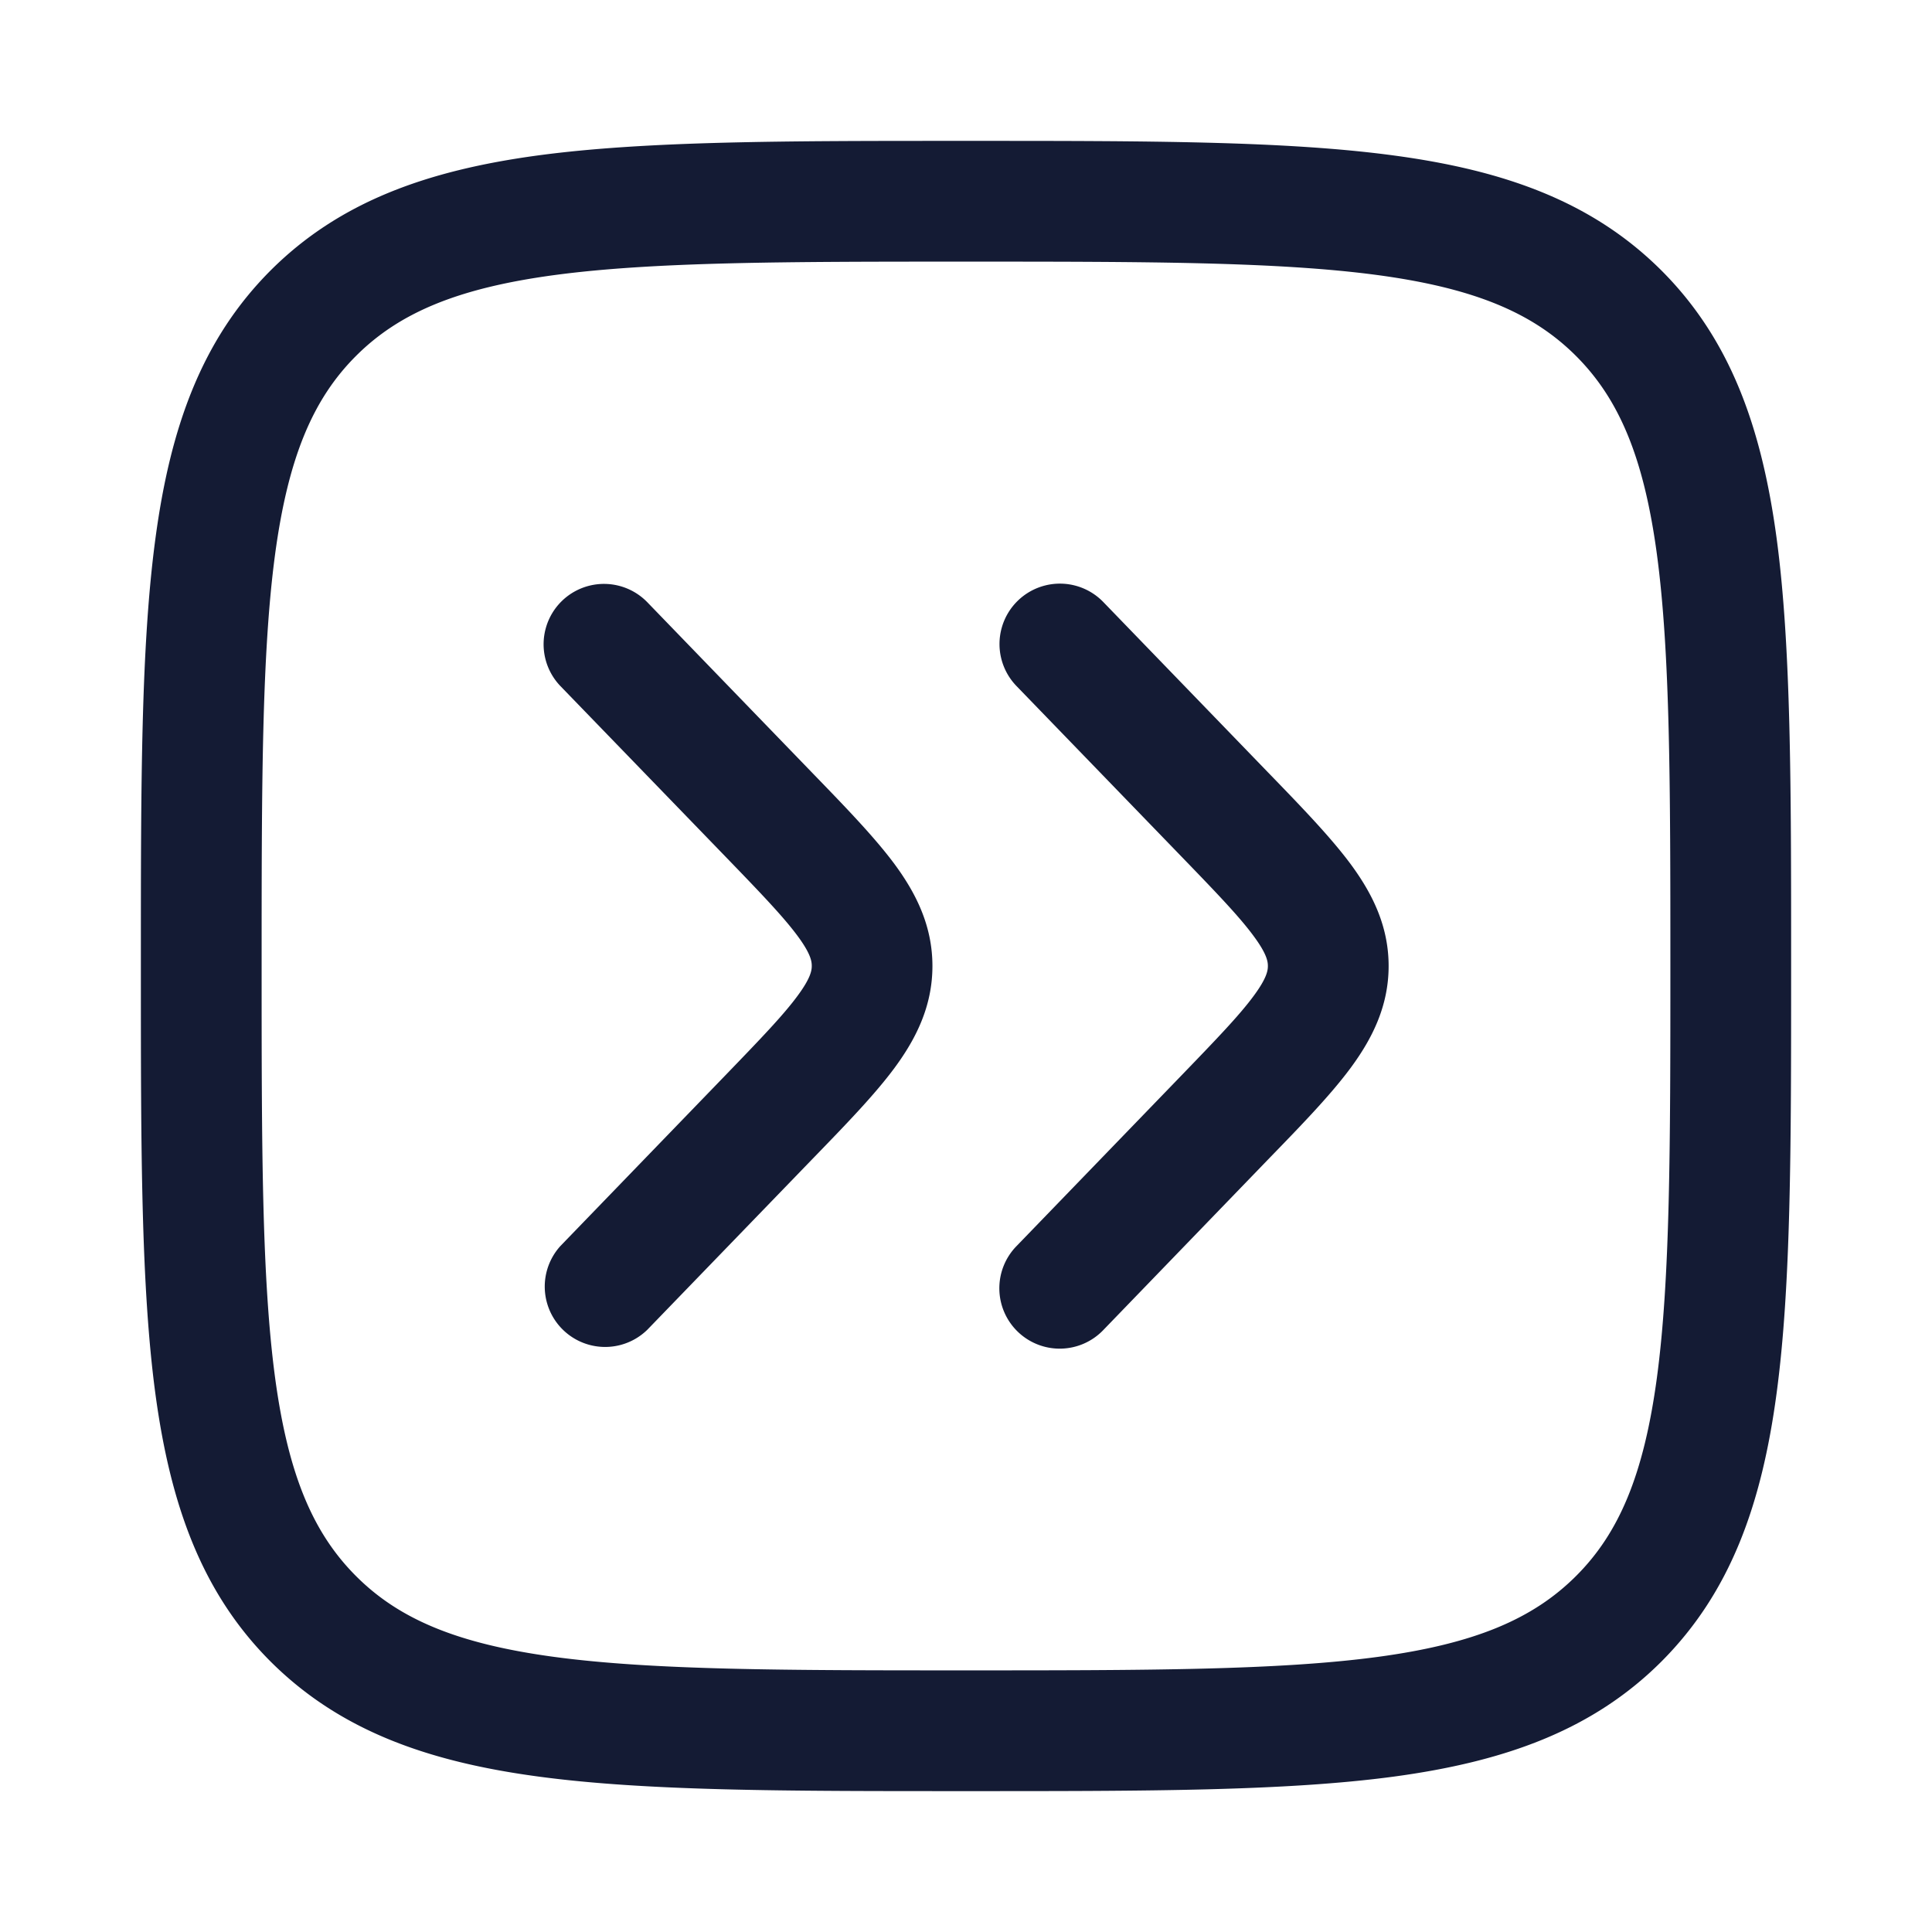 <svg xmlns="http://www.w3.org/2000/svg" width="24" height="24" fill="none"><path fill="#141B34" fill-rule="evenodd" d="M12.057 1.75h-.114c-2.19 0-3.912 0-5.255.18-1.377.186-2.469.573-3.327 1.43-.858.86-1.245 1.951-1.43 3.328-.181 1.343-.181 3.064-.181 5.255v.114c0 2.19 0 3.912.18 5.255.186 1.377.573 2.469 1.43 3.327.86.858 1.951 1.245 3.328 1.43 1.343.181 3.064.181 5.255.181h.114c2.19 0 3.912 0 5.255-.18 1.377-.186 2.469-.573 3.327-1.43.858-.86 1.245-1.951 1.43-3.328.181-1.343.181-3.064.181-5.255v-.114c0-2.19 0-3.912-.18-5.255-.186-1.377-.573-2.469-1.43-3.327-.86-.858-1.951-1.245-3.328-1.43-1.343-.181-3.064-.181-5.255-.181M4.422 4.422c.533-.533 1.256-.842 2.466-1.005C8.12 3.252 9.74 3.25 12 3.25s3.88.002 5.112.167c1.21.163 1.933.472 2.466 1.005s.842 1.256 1.005 2.466c.165 1.232.167 2.852.167 5.112s-.002 3.88-.167 5.112c-.163 1.21-.471 1.933-1.005 2.466s-1.256.842-2.466 1.005c-1.232.165-2.852.167-5.112.167s-3.88-.002-5.112-.167c-1.21-.163-1.933-.471-2.466-1.005s-.842-1.256-1.005-2.466C3.252 15.88 3.25 14.26 3.25 12s.002-3.88.167-5.112c.163-1.21.472-1.933 1.005-2.466m8.205 4.1a.75.75 0 0 1 1.079-1.043l2.044 2.114.033.034c.402.415.753.78.998 1.111.265.36.469.764.469 1.262s-.204.902-.469 1.262c-.245.332-.596.696-.998 1.11l-2.077 2.15a.75.75 0 1 1-1.078-1.043l2.044-2.115c.444-.46.724-.751.902-.993.165-.223.176-.317.176-.371s-.011-.148-.176-.371c-.178-.242-.458-.534-.902-.993zm-5.666 0a.75.75 0 0 1 1.078-1.043l2.077 2.148c.402.415.754.78.999 1.111.265.36.468.764.468 1.262s-.203.902-.468 1.262c-.245.332-.597.696-.998 1.11l-.034.035L8.04 16.52a.75.75 0 0 1-1.078-1.042l2.044-2.115c.444-.46.724-.751.902-.993.165-.223.176-.317.176-.371s-.01-.148-.175-.371c-.179-.242-.459-.534-.903-.993z" clip-rule="evenodd"/></svg>